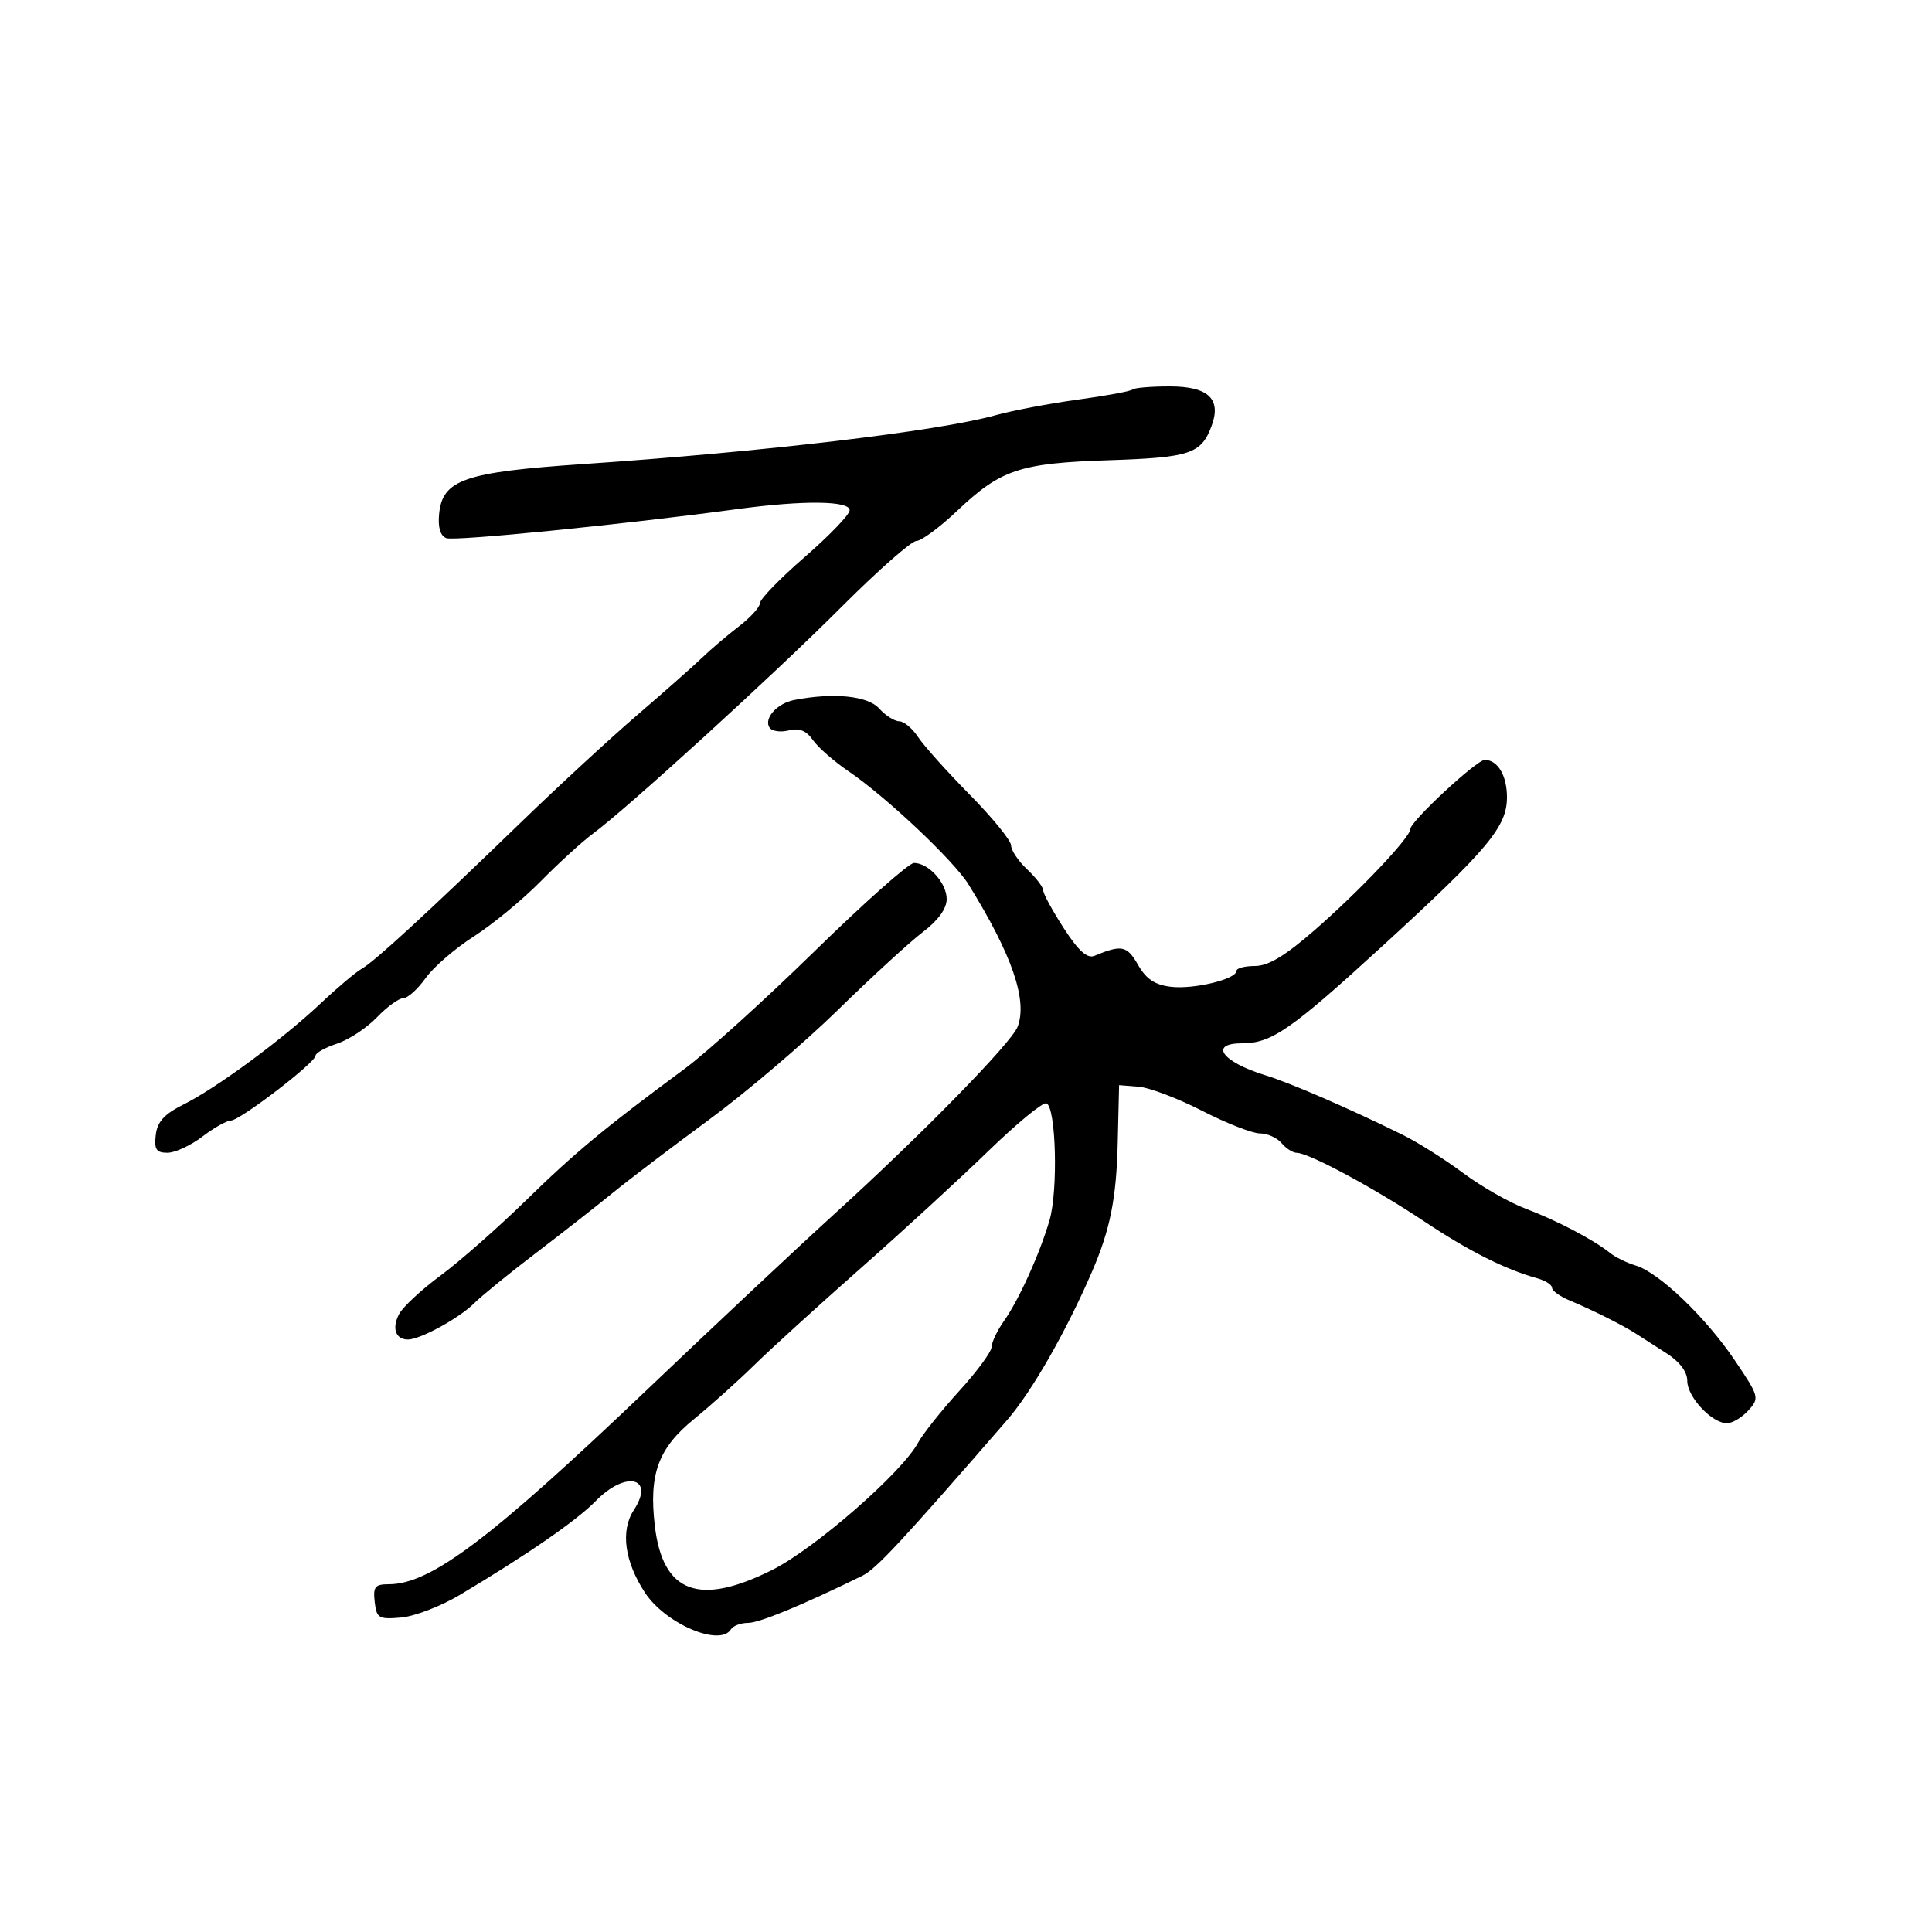<svg xmlns="http://www.w3.org/2000/svg" width="300" height="300" viewBox="0 0 300 300" version="1.1">
  <defs/>
  <path d="M123.323,108.696 C129.41,107.511 134.724,108.037 136.5,110 C137.495,111.1 138.905,112 139.632,112 C140.359,112 141.669,113.092 142.543,114.426 C143.417,115.76 147.028,119.79 150.566,123.381 C154.105,126.972 157,130.527 157,131.281 C157,132.035 158.125,133.708 159.5,135 C160.875,136.292 162,137.77 162,138.285 C162,138.799 163.436,141.436 165.19,144.144 C167.474,147.669 168.824,148.884 169.94,148.42 C174.181,146.66 174.994,146.827 176.702,149.804 C177.987,152.042 179.328,152.936 181.84,153.23 C185.416,153.647 192,152.043 192,150.755 C192,150.34 193.293,150 194.874,150 C196.93,150 199.563,148.418 204.124,144.441 C211.137,138.327 219,130.022 219,128.73 C219,127.554 229.281,118 230.547,118 C232.56,118 234,120.42 234,123.806 C234,128.372 231.075,131.87 214.765,146.809 C200.455,159.916 197.453,162 192.886,162 C187.644,162 189.745,164.89 196.5,166.972 C200.431,168.184 209.351,172.053 217.77,176.197 C220.118,177.353 224.345,180.019 227.162,182.121 C229.98,184.224 234.359,186.725 236.893,187.68 C241.734,189.505 247.47,192.513 250,194.553 C250.825,195.219 252.625,196.1 254,196.512 C257.604,197.592 264.883,204.562 269.393,211.252 C273.171,216.857 273.233,217.085 271.488,219.013 C270.499,220.106 269.001,221 268.159,221 C265.818,221 262,216.924 262,214.424 C262,213.005 260.822,211.445 258.75,210.122 C256.962,208.98 254.825,207.609 254,207.075 C251.993,205.775 247.133,203.342 243.75,201.942 C242.238,201.316 241,200.429 241,199.97 C241,199.51 239.988,198.853 238.75,198.509 C233.719,197.111 228.117,194.292 221.132,189.643 C213.339,184.456 203.26,179.034 201.372,179.013 C200.752,179.006 199.685,178.325 199,177.5 C198.315,176.675 196.798,175.998 195.628,175.995 C194.457,175.992 190.43,174.415 186.678,172.489 C182.925,170.563 178.486,168.878 176.814,168.744 L173.772,168.5 L173.558,177.5 C173.352,186.117 172.382,190.957 169.551,197.5 C165.514,206.827 160.204,216.107 156.391,220.5 C140.041,239.336 136.045,243.634 133.909,244.68 C124.553,249.262 117.918,252 116.166,252 C115.04,252 113.84,252.45 113.5,253 C111.796,255.758 103.316,252.137 100.143,247.297 C96.975,242.465 96.328,237.674 98.414,234.491 C101.766,229.376 97.177,228.28 92.501,233.08 C89.555,236.102 81.899,241.392 71.387,247.667 C68.469,249.409 64.376,250.984 62.291,251.167 C58.802,251.473 58.475,251.281 58.184,248.75 C57.913,246.399 58.23,246 60.368,246 C66.854,246 76.121,239.016 100.581,215.694 C111.076,205.687 124.122,193.45 129.573,188.5 C142.97,176.334 157.042,161.956 158.01,159.445 C159.596,155.332 157.146,148.229 150.379,137.32 C148.08,133.613 137.588,123.722 131.734,119.743 C129.504,118.227 127.025,116.053 126.227,114.913 C125.19,113.433 124.109,113.007 122.448,113.424 C121.169,113.745 119.831,113.536 119.475,112.96 C118.589,111.526 120.679,109.211 123.323,108.696 Z M175.849,60.485 C176.115,60.218 178.718,60 181.631,60 C187.666,60 189.72,61.976 188.104,66.226 C186.488,70.478 184.754,71.05 172.247,71.462 C158.311,71.921 155.42,72.885 148.591,79.352 C145.891,81.908 143.057,84 142.294,84 C141.53,84 136.296,88.612 130.663,94.25 C120.119,104.801 97.438,125.488 92.078,129.442 C90.415,130.669 86.762,134.002 83.959,136.849 C81.157,139.696 76.483,143.548 73.573,145.41 C70.663,147.271 67.288,150.191 66.073,151.897 C64.858,153.604 63.304,155 62.619,155 C61.934,155 60.091,156.34 58.522,157.977 C56.954,159.614 54.169,161.449 52.335,162.054 C50.501,162.66 49,163.498 49,163.917 C49,164.991 37.244,174 35.843,174 C35.208,174 33.214,175.125 31.411,176.5 C29.608,177.875 27.174,179 26,179 C24.263,179 23.926,178.489 24.184,176.25 C24.421,174.186 25.498,173.001 28.504,171.5 C33.658,168.925 43.895,161.374 49.842,155.76 C52.404,153.341 55.251,150.943 56.168,150.431 C58.122,149.34 66.355,141.768 81,127.59 C86.775,121.999 94.875,114.528 99,110.987 C103.125,107.447 107.625,103.468 109,102.147 C110.375,100.825 112.963,98.623 114.75,97.253 C116.538,95.883 118.009,94.254 118.019,93.631 C118.03,93.009 121.148,89.8 124.95,86.5 C128.751,83.2 131.893,79.938 131.931,79.25 C132.014,77.742 124.785,77.659 114.5,79.049 C96.779,81.444 70.596,84.059 69.303,83.563 C68.372,83.205 67.982,81.895 68.186,79.806 C68.706,74.487 72.086,73.314 90.5,72.064 C118.646,70.153 145.55,66.973 154.5,64.5 C157.25,63.74 163.069,62.635 167.432,62.044 C171.794,61.453 175.582,60.751 175.849,60.485 Z M153.459,178.741 C149.065,183.009 140.116,191.225 133.572,197 C127.029,202.775 119.61,209.525 117.087,212 C114.564,214.475 110.37,218.235 107.768,220.356 C102.205,224.889 100.735,228.892 101.68,236.934 C102.907,247.373 108.567,249.484 119.958,243.75 C126.574,240.42 140.015,228.696 142.544,224.048 C143.307,222.647 146.186,219.025 148.943,216 C151.7,212.975 153.965,209.894 153.977,209.154 C153.99,208.414 154.843,206.614 155.874,205.154 C158.22,201.831 161.433,194.738 162.964,189.5 C164.327,184.839 163.975,171.816 162.474,171.321 C161.909,171.135 157.852,174.474 153.459,178.741 Z M126.5,147.695 C134.2,140.164 141.14,134.003 141.921,134.002 C144.188,133.999 147,137.105 147,139.612 C147,141.092 145.686,142.913 143.324,144.707 C141.302,146.243 135.34,151.711 130.074,156.858 C124.808,162.005 115.824,169.655 110.11,173.858 C104.395,178.061 97.645,183.191 95.11,185.259 C92.574,187.326 87.169,191.557 83.099,194.66 C79.028,197.763 74.767,201.233 73.629,202.371 C71.328,204.672 65.25,208 63.348,208 C61.416,208 60.808,206.228 61.984,204.03 C62.576,202.924 65.466,200.241 68.407,198.069 C71.347,195.897 77.296,190.662 81.627,186.436 C89.33,178.918 93.863,175.158 106.333,165.943 C109.725,163.437 118.8,155.225 126.5,147.695 Z"/>
</svg>


